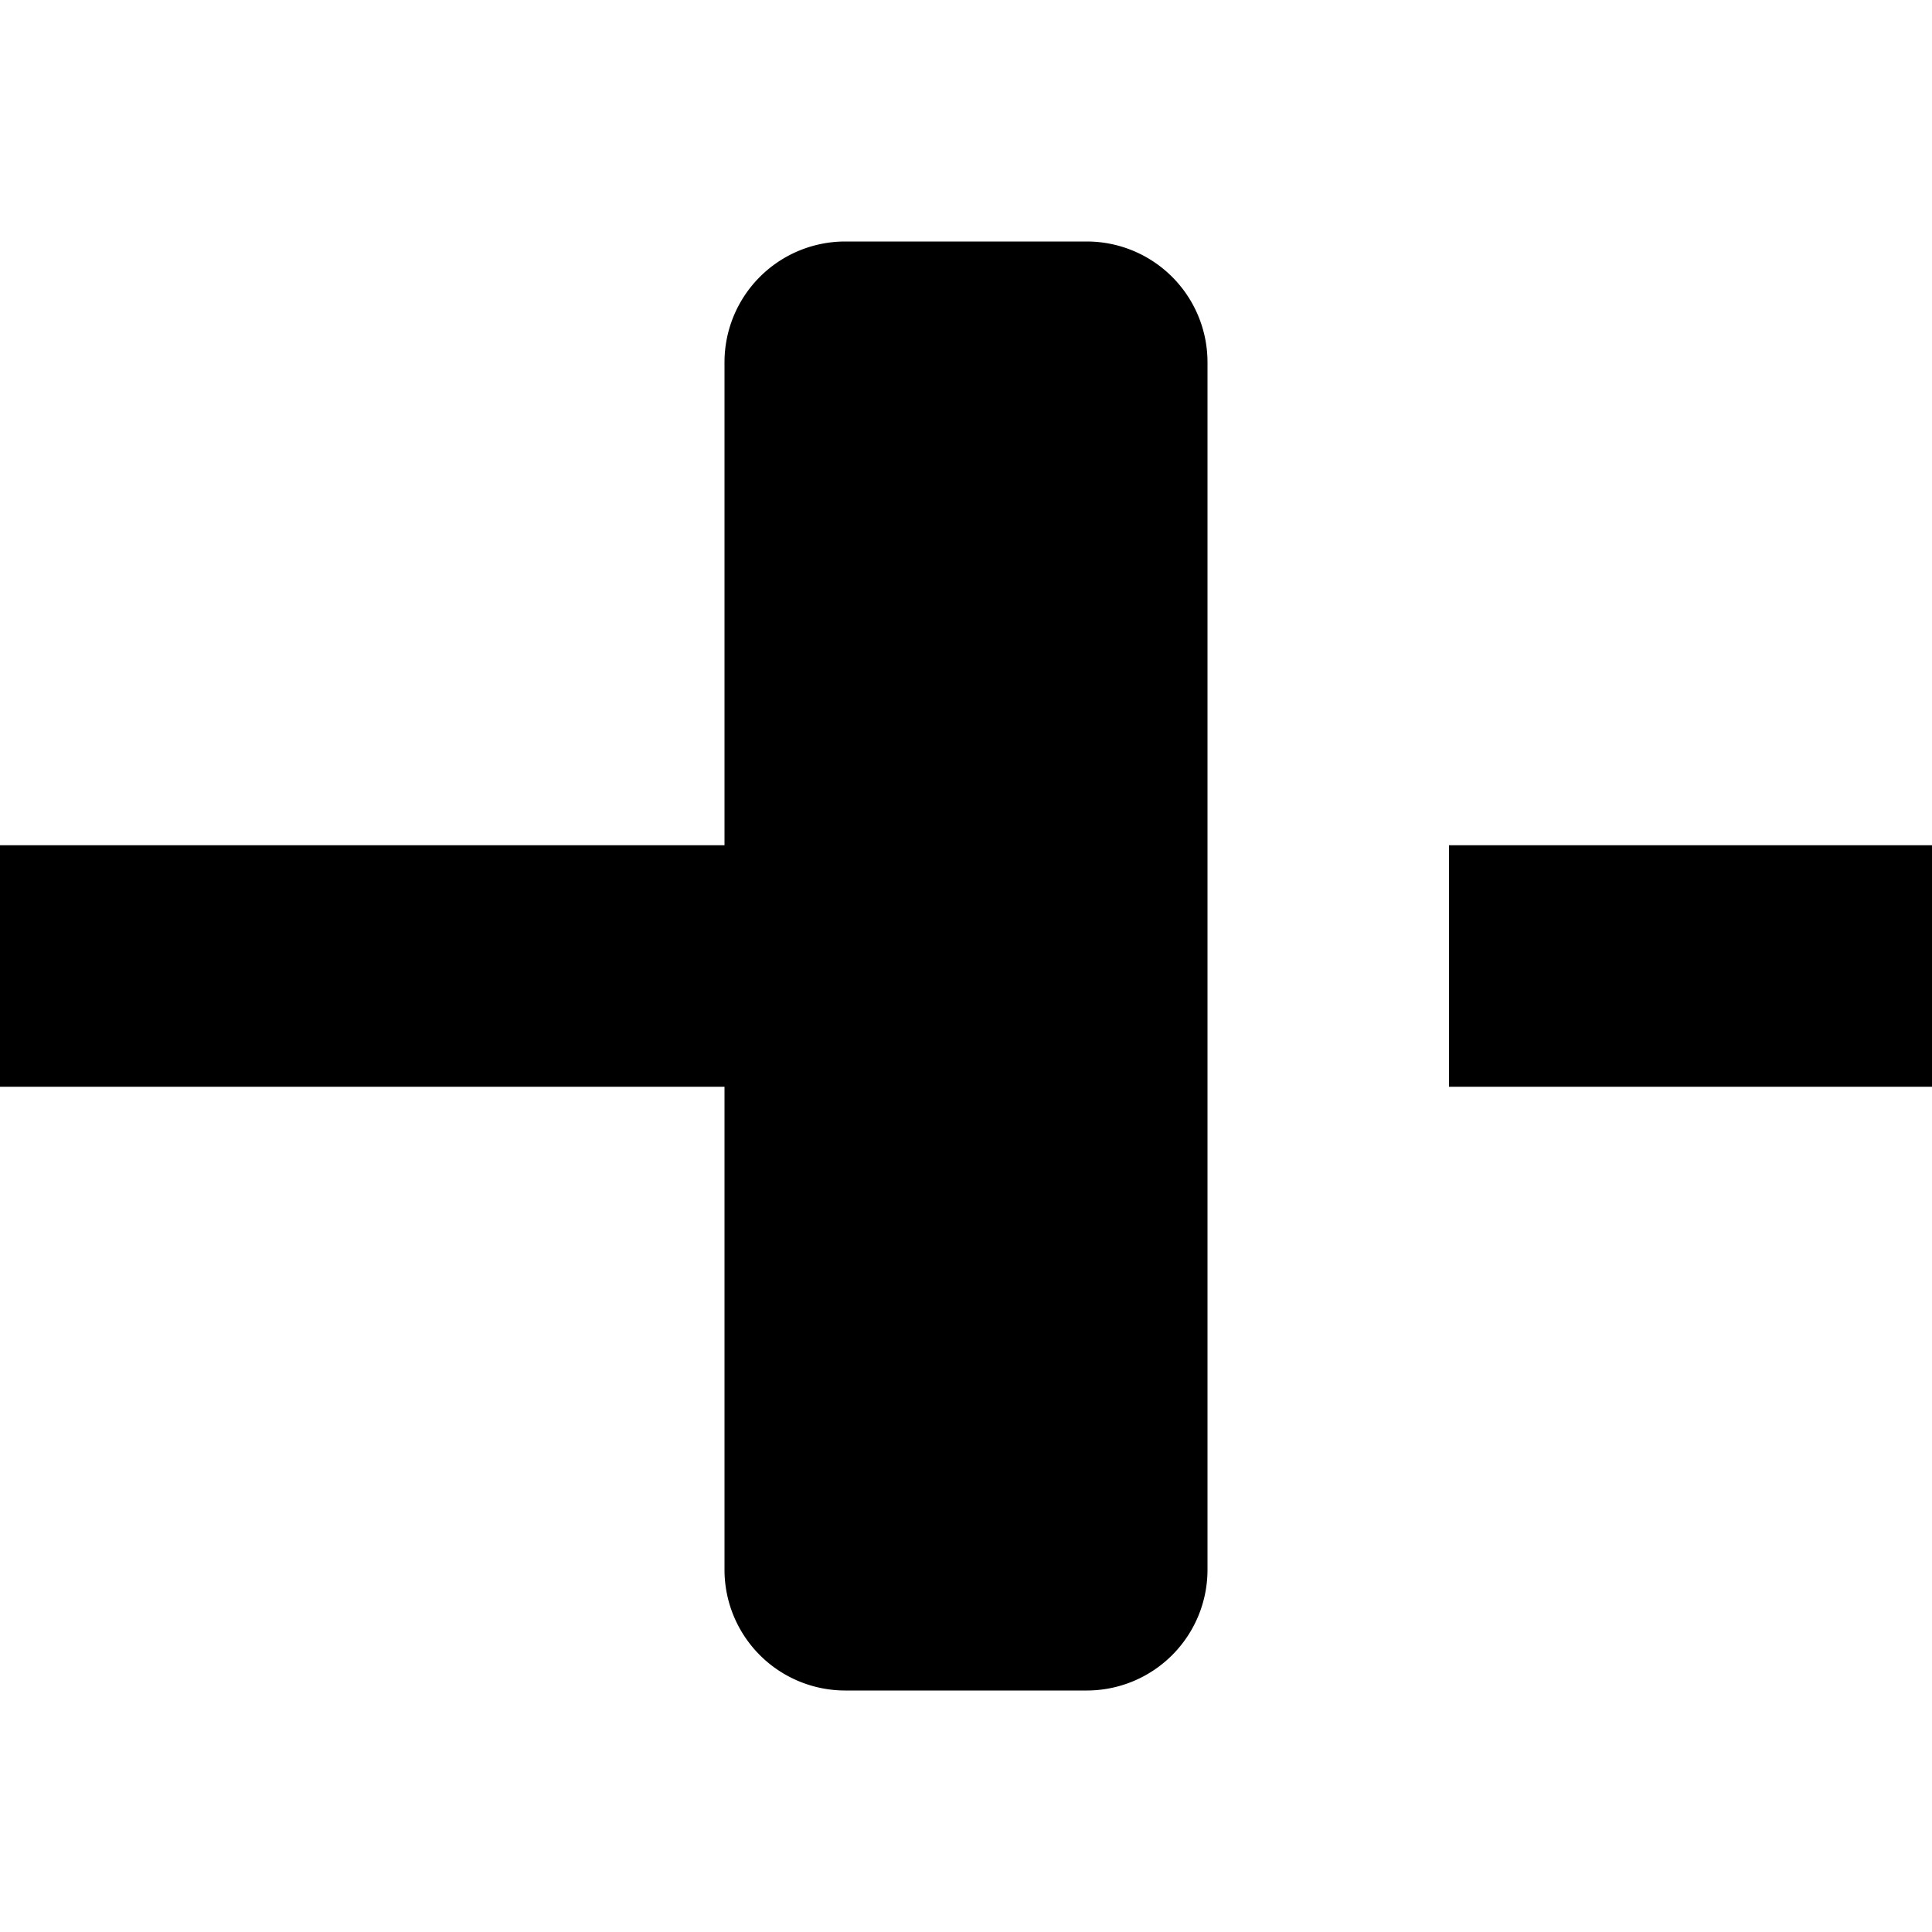 <!-- ##color:mono ##group:geology -->
<svg viewBox="0 0 16 16" xmlns="http://www.w3.org/2000/svg">
  <path
    d="M6 3a1 1 0 011-1h2a1 1 0 011 1v10a1 1 0 01-1 1H7a1 1 0 01-1-1V9H0V7h6V3zm10 4h-4v2h4V7z"
  />
</svg>
